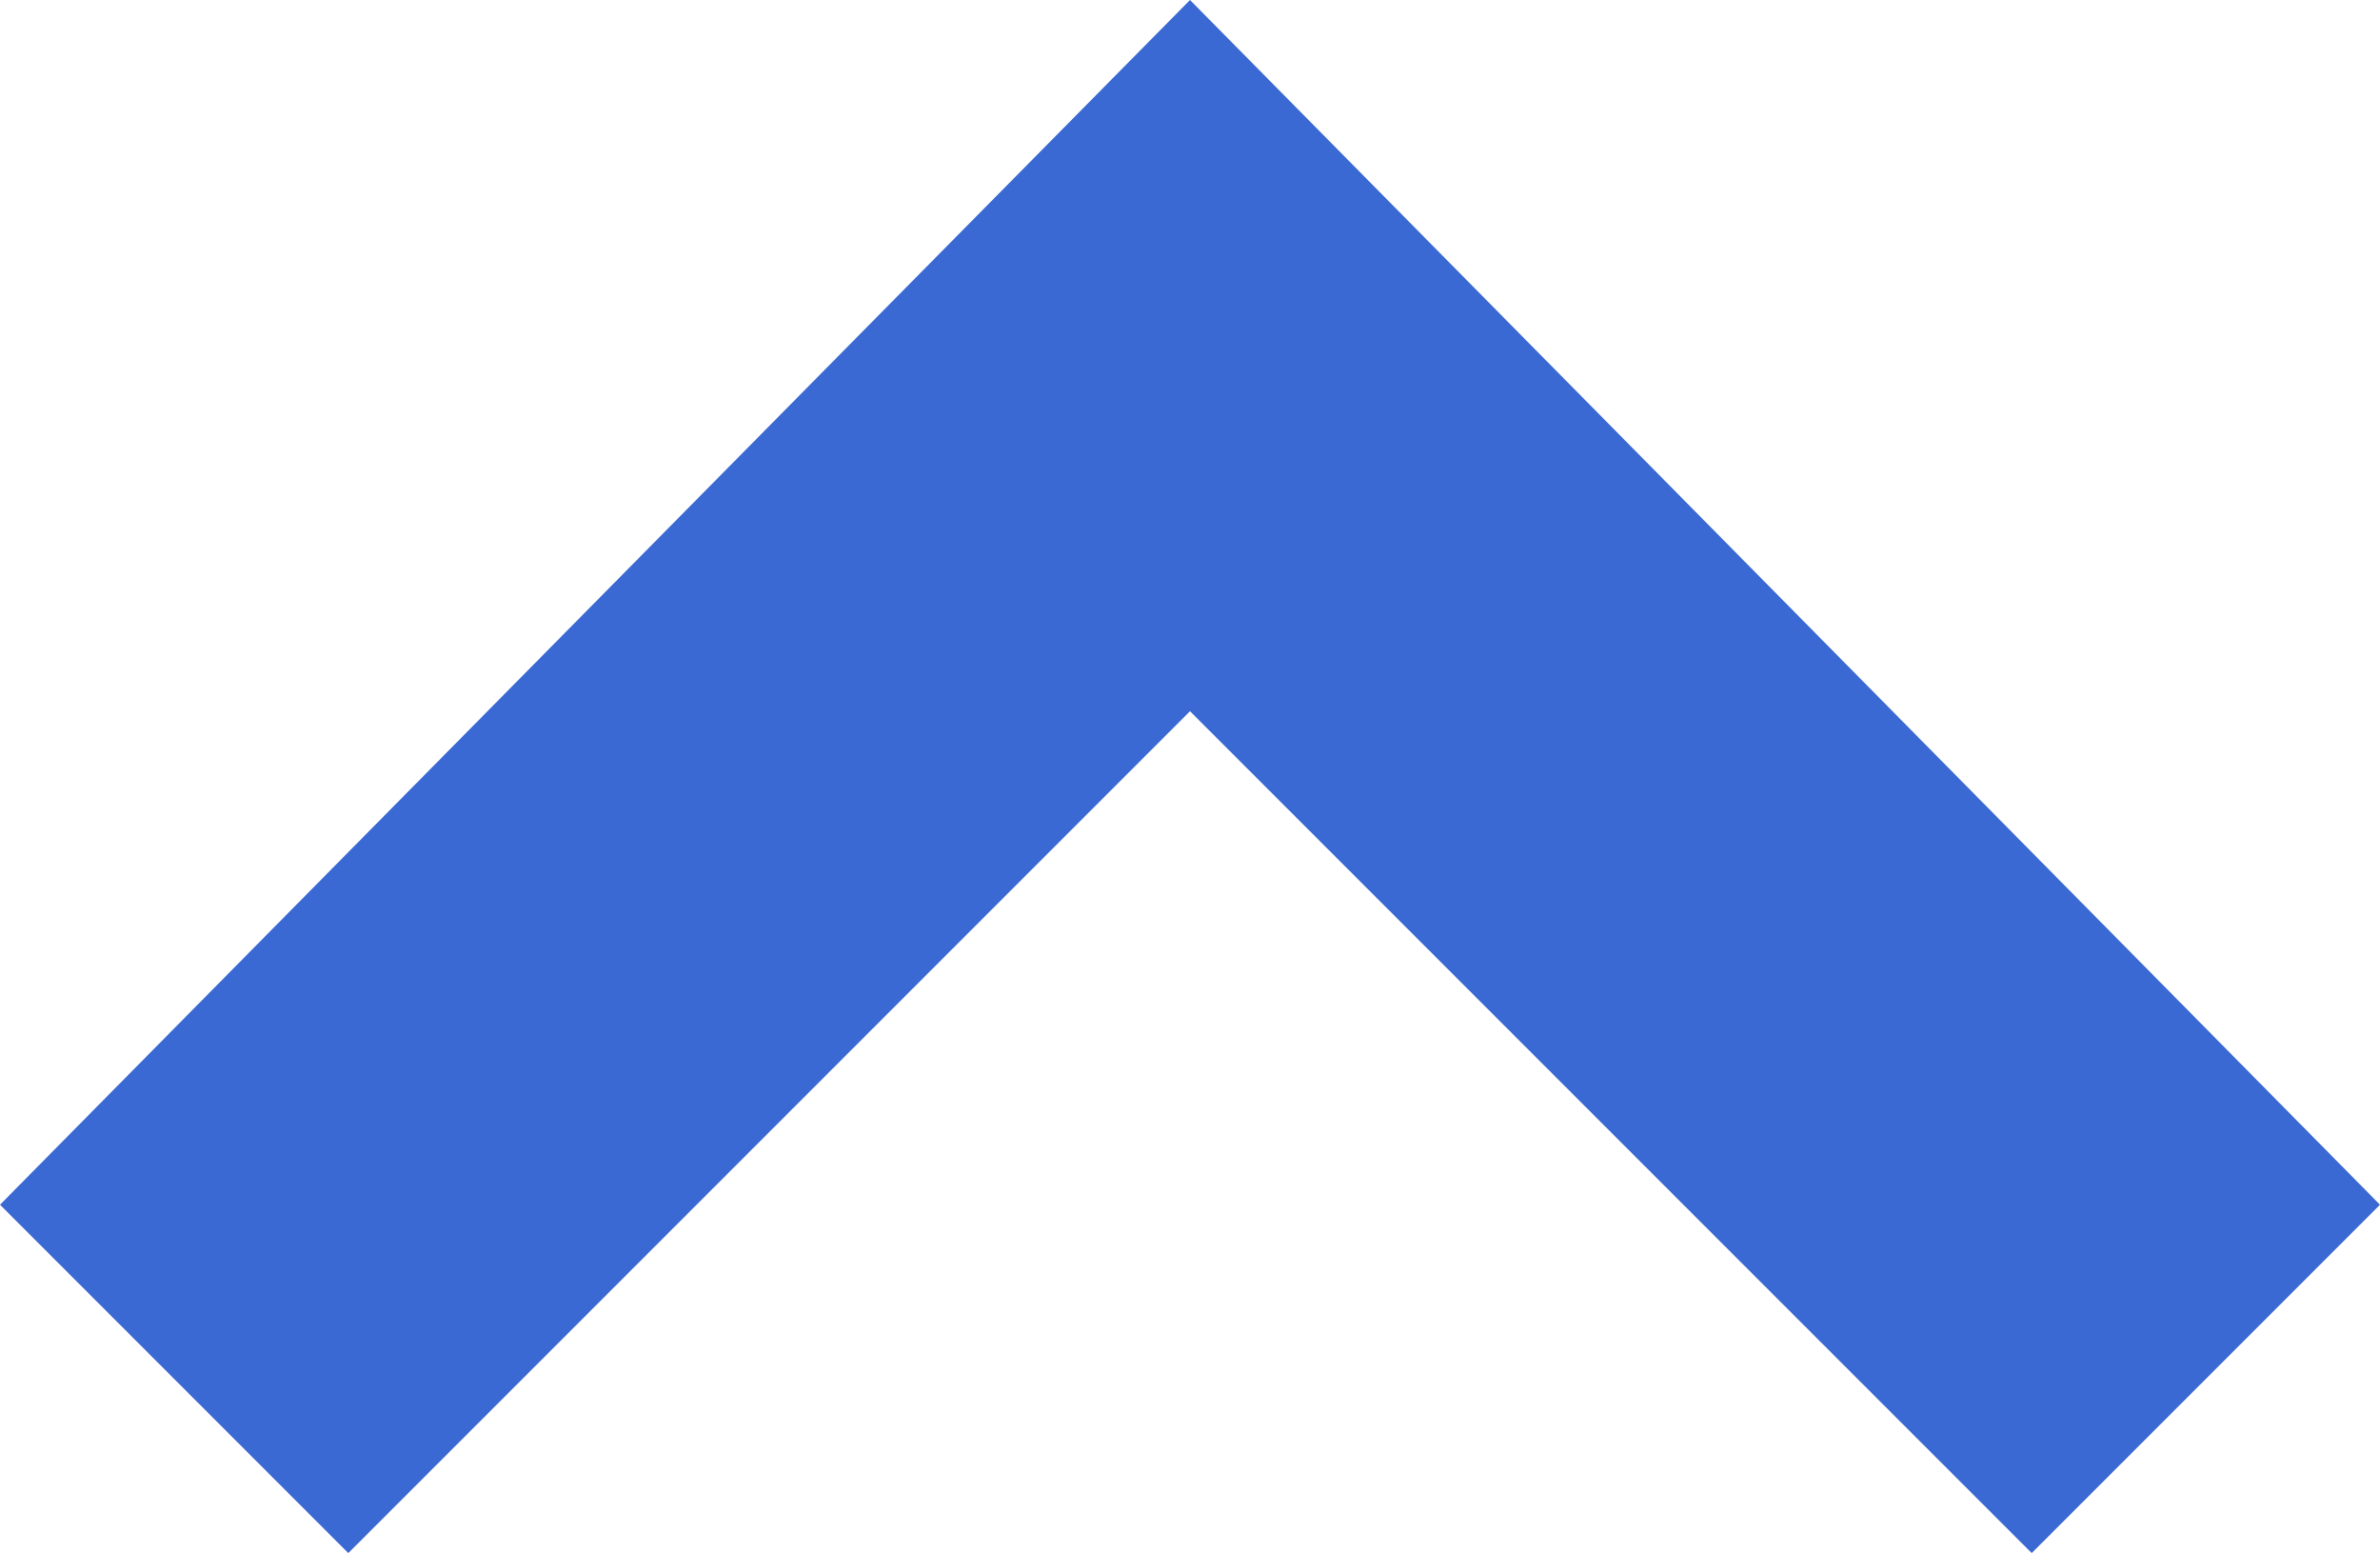 <?xml version="1.0" encoding="utf-8"?>
<!-- Generator: Adobe Illustrator 23.0.3, SVG Export Plug-In . SVG Version: 6.00 Build 0)  -->
<svg version="1.1" id="Layer_1" xmlns="http://www.w3.org/2000/svg" xmlns:xlink="http://www.w3.org/1999/xlink" x="0px" y="0px"
	 viewBox="0 0 16.4 10.7" style="enable-background:new 0 0 16.4 10.7;" xml:space="preserve">
<style type="text/css">
	.st0{fill:#3A69D3;}
</style>
<path id="Path_36" class="st0" d="M8.2,0l8.2,8.3L14,10.7L8.2,4.9l-5.8,5.8L0,8.3L8.2,0z"/>
</svg>
